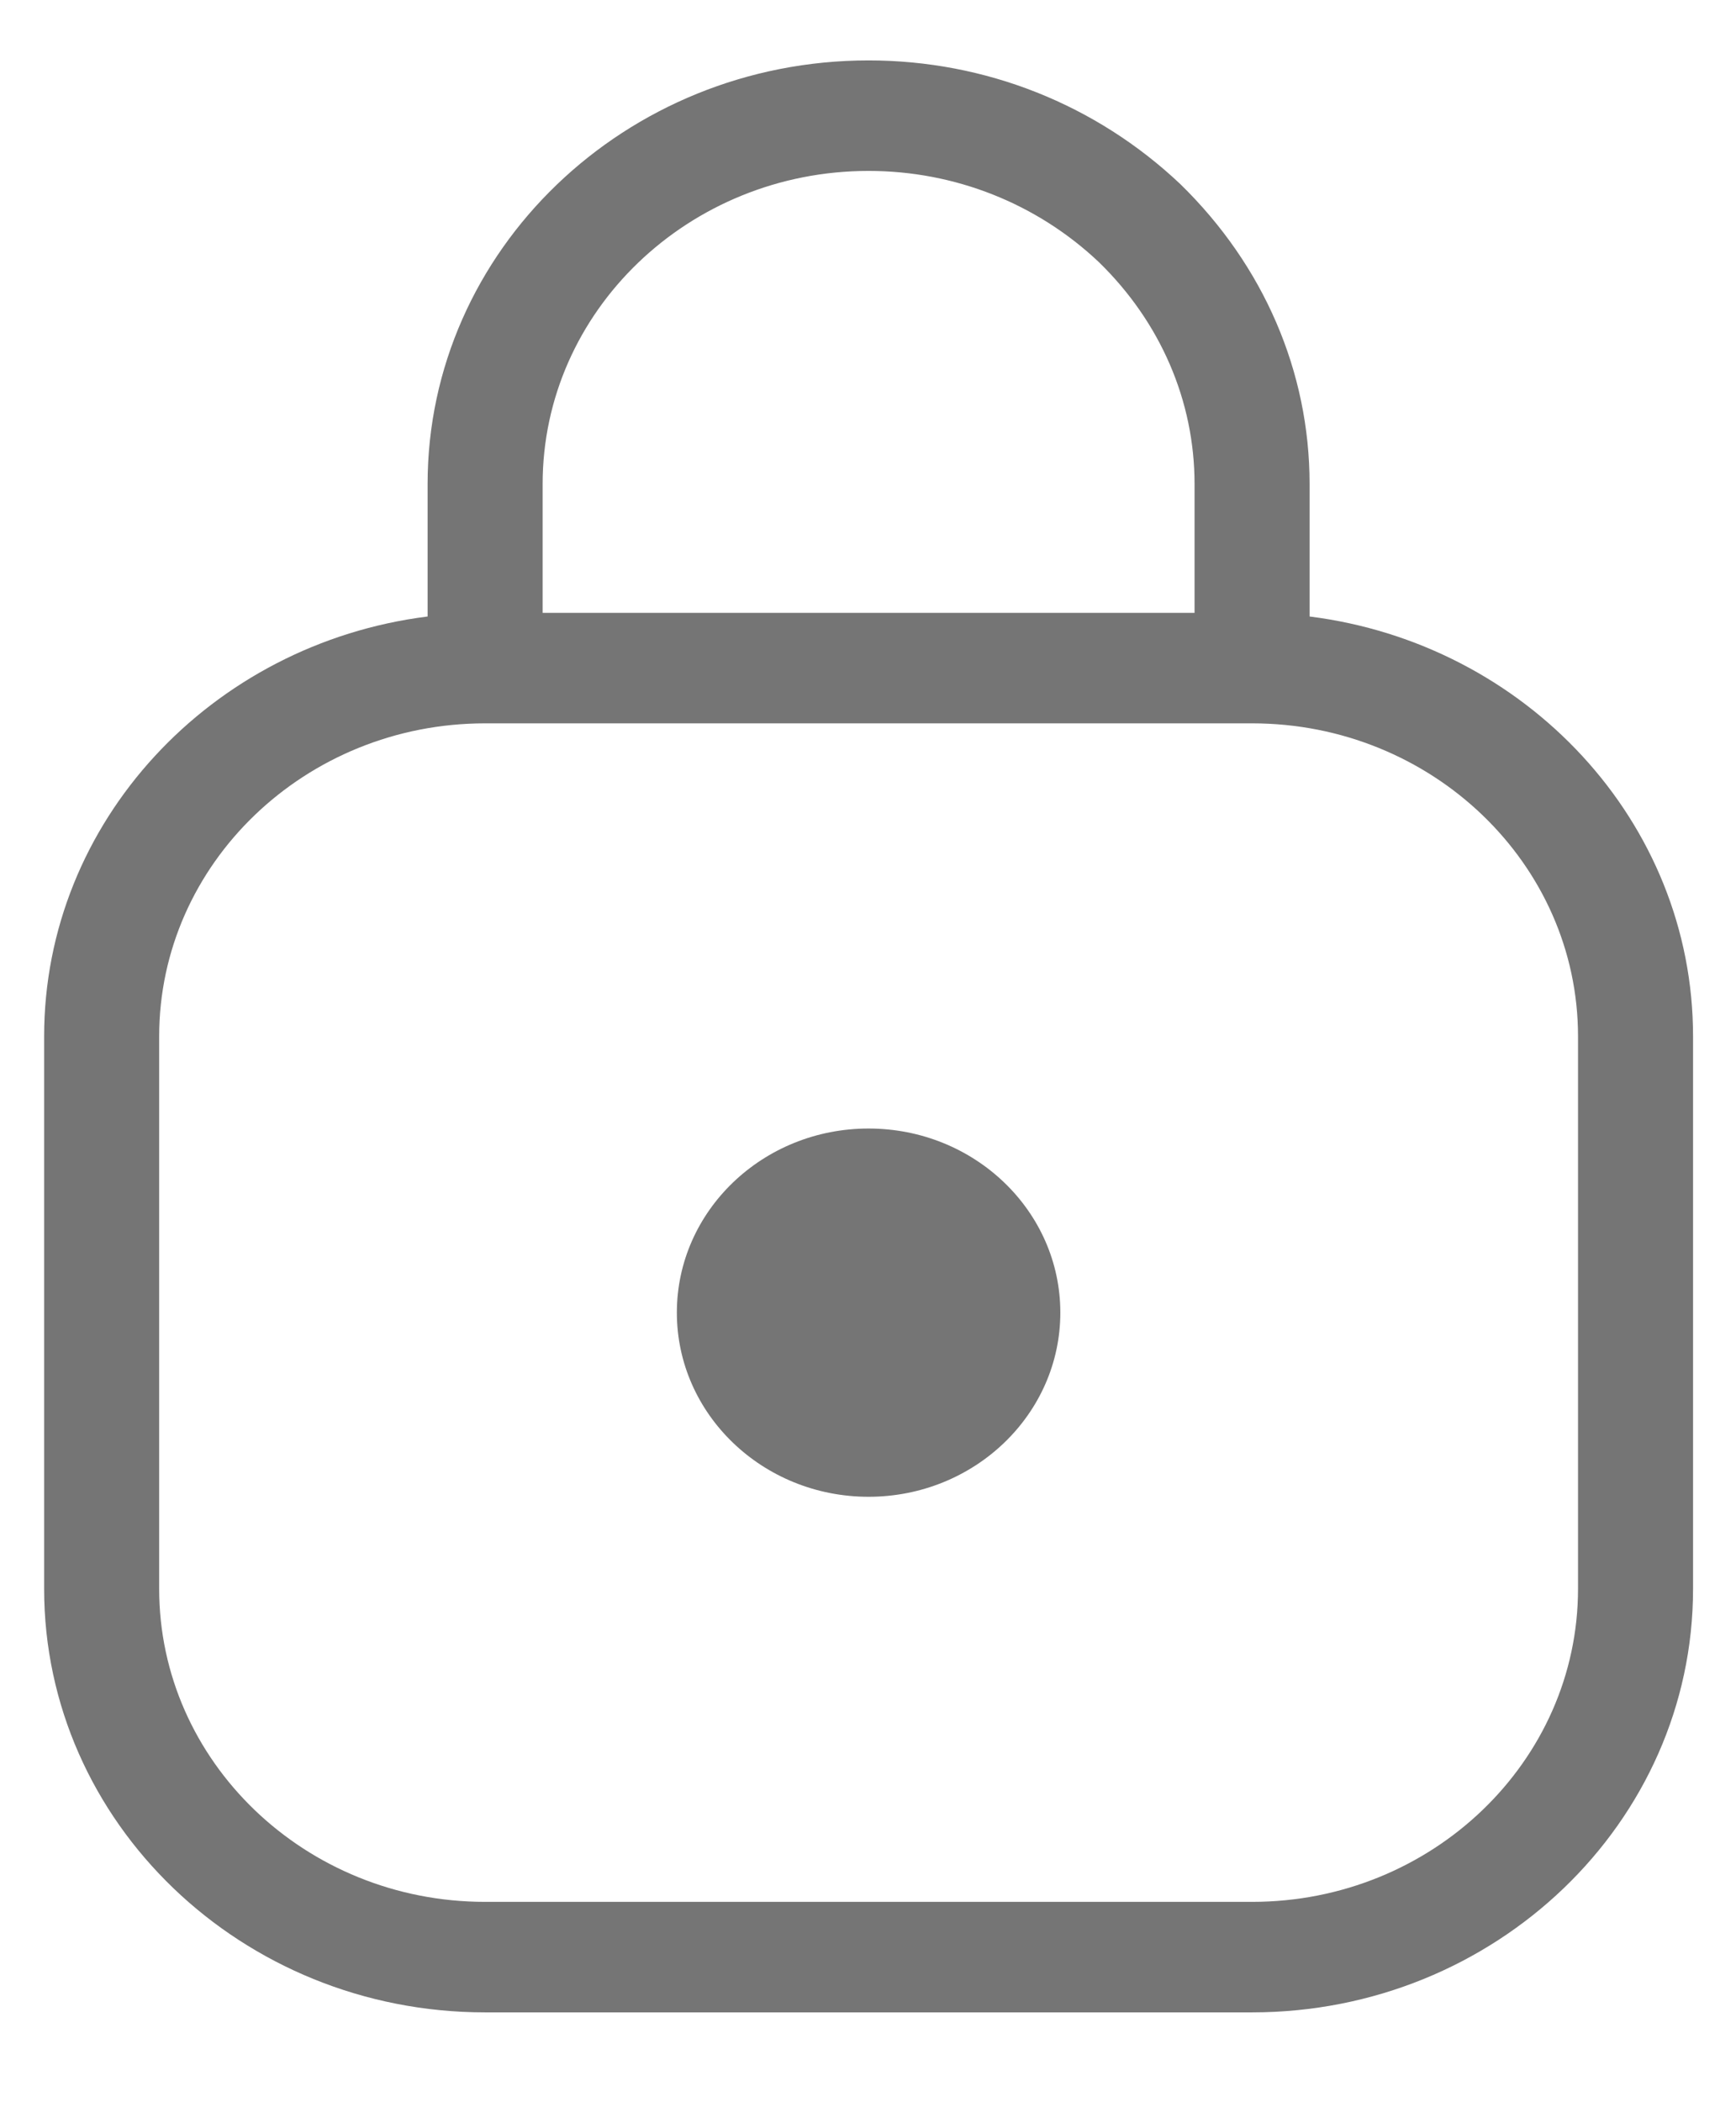<svg width="19" height="23" viewBox="0 0 19 23" fill="none" xmlns="http://www.w3.org/2000/svg">
<path fill-rule="evenodd" clip-rule="evenodd" d="M11.605 14.361C11.605 15.473 10.665 16.376 9.506 16.376C8.348 16.376 7.408 15.473 7.408 14.361C7.408 13.249 8.348 12.347 9.506 12.347C10.665 12.347 11.605 13.249 11.605 14.361ZM17.271 17.383C17.271 19.272 15.671 20.808 13.704 20.808H5.309C3.342 20.808 1.742 19.272 1.742 17.383V11.339C1.742 9.45 3.342 7.914 5.309 7.914H13.704C15.671 7.914 17.271 9.45 17.271 11.339V17.383ZM5.939 5.295C5.939 3.406 7.539 1.87 9.506 1.87C10.451 1.87 11.349 2.227 12.027 2.868C12.702 3.525 13.074 4.387 13.074 5.295V6.705H5.939V5.295ZM14.333 6.745V5.295C14.333 4.068 13.832 2.905 12.918 2.014C11.995 1.142 10.784 0.661 9.506 0.661C6.844 0.661 4.68 2.739 4.68 5.295V6.745C2.315 7.042 0.483 8.989 0.483 11.339V17.383C0.483 19.939 2.647 22.017 5.309 22.017H13.704C16.364 22.017 18.53 19.939 18.53 17.383V11.339C18.53 8.989 16.698 7.042 14.333 6.745Z" fill="#757575"/>
</svg>
